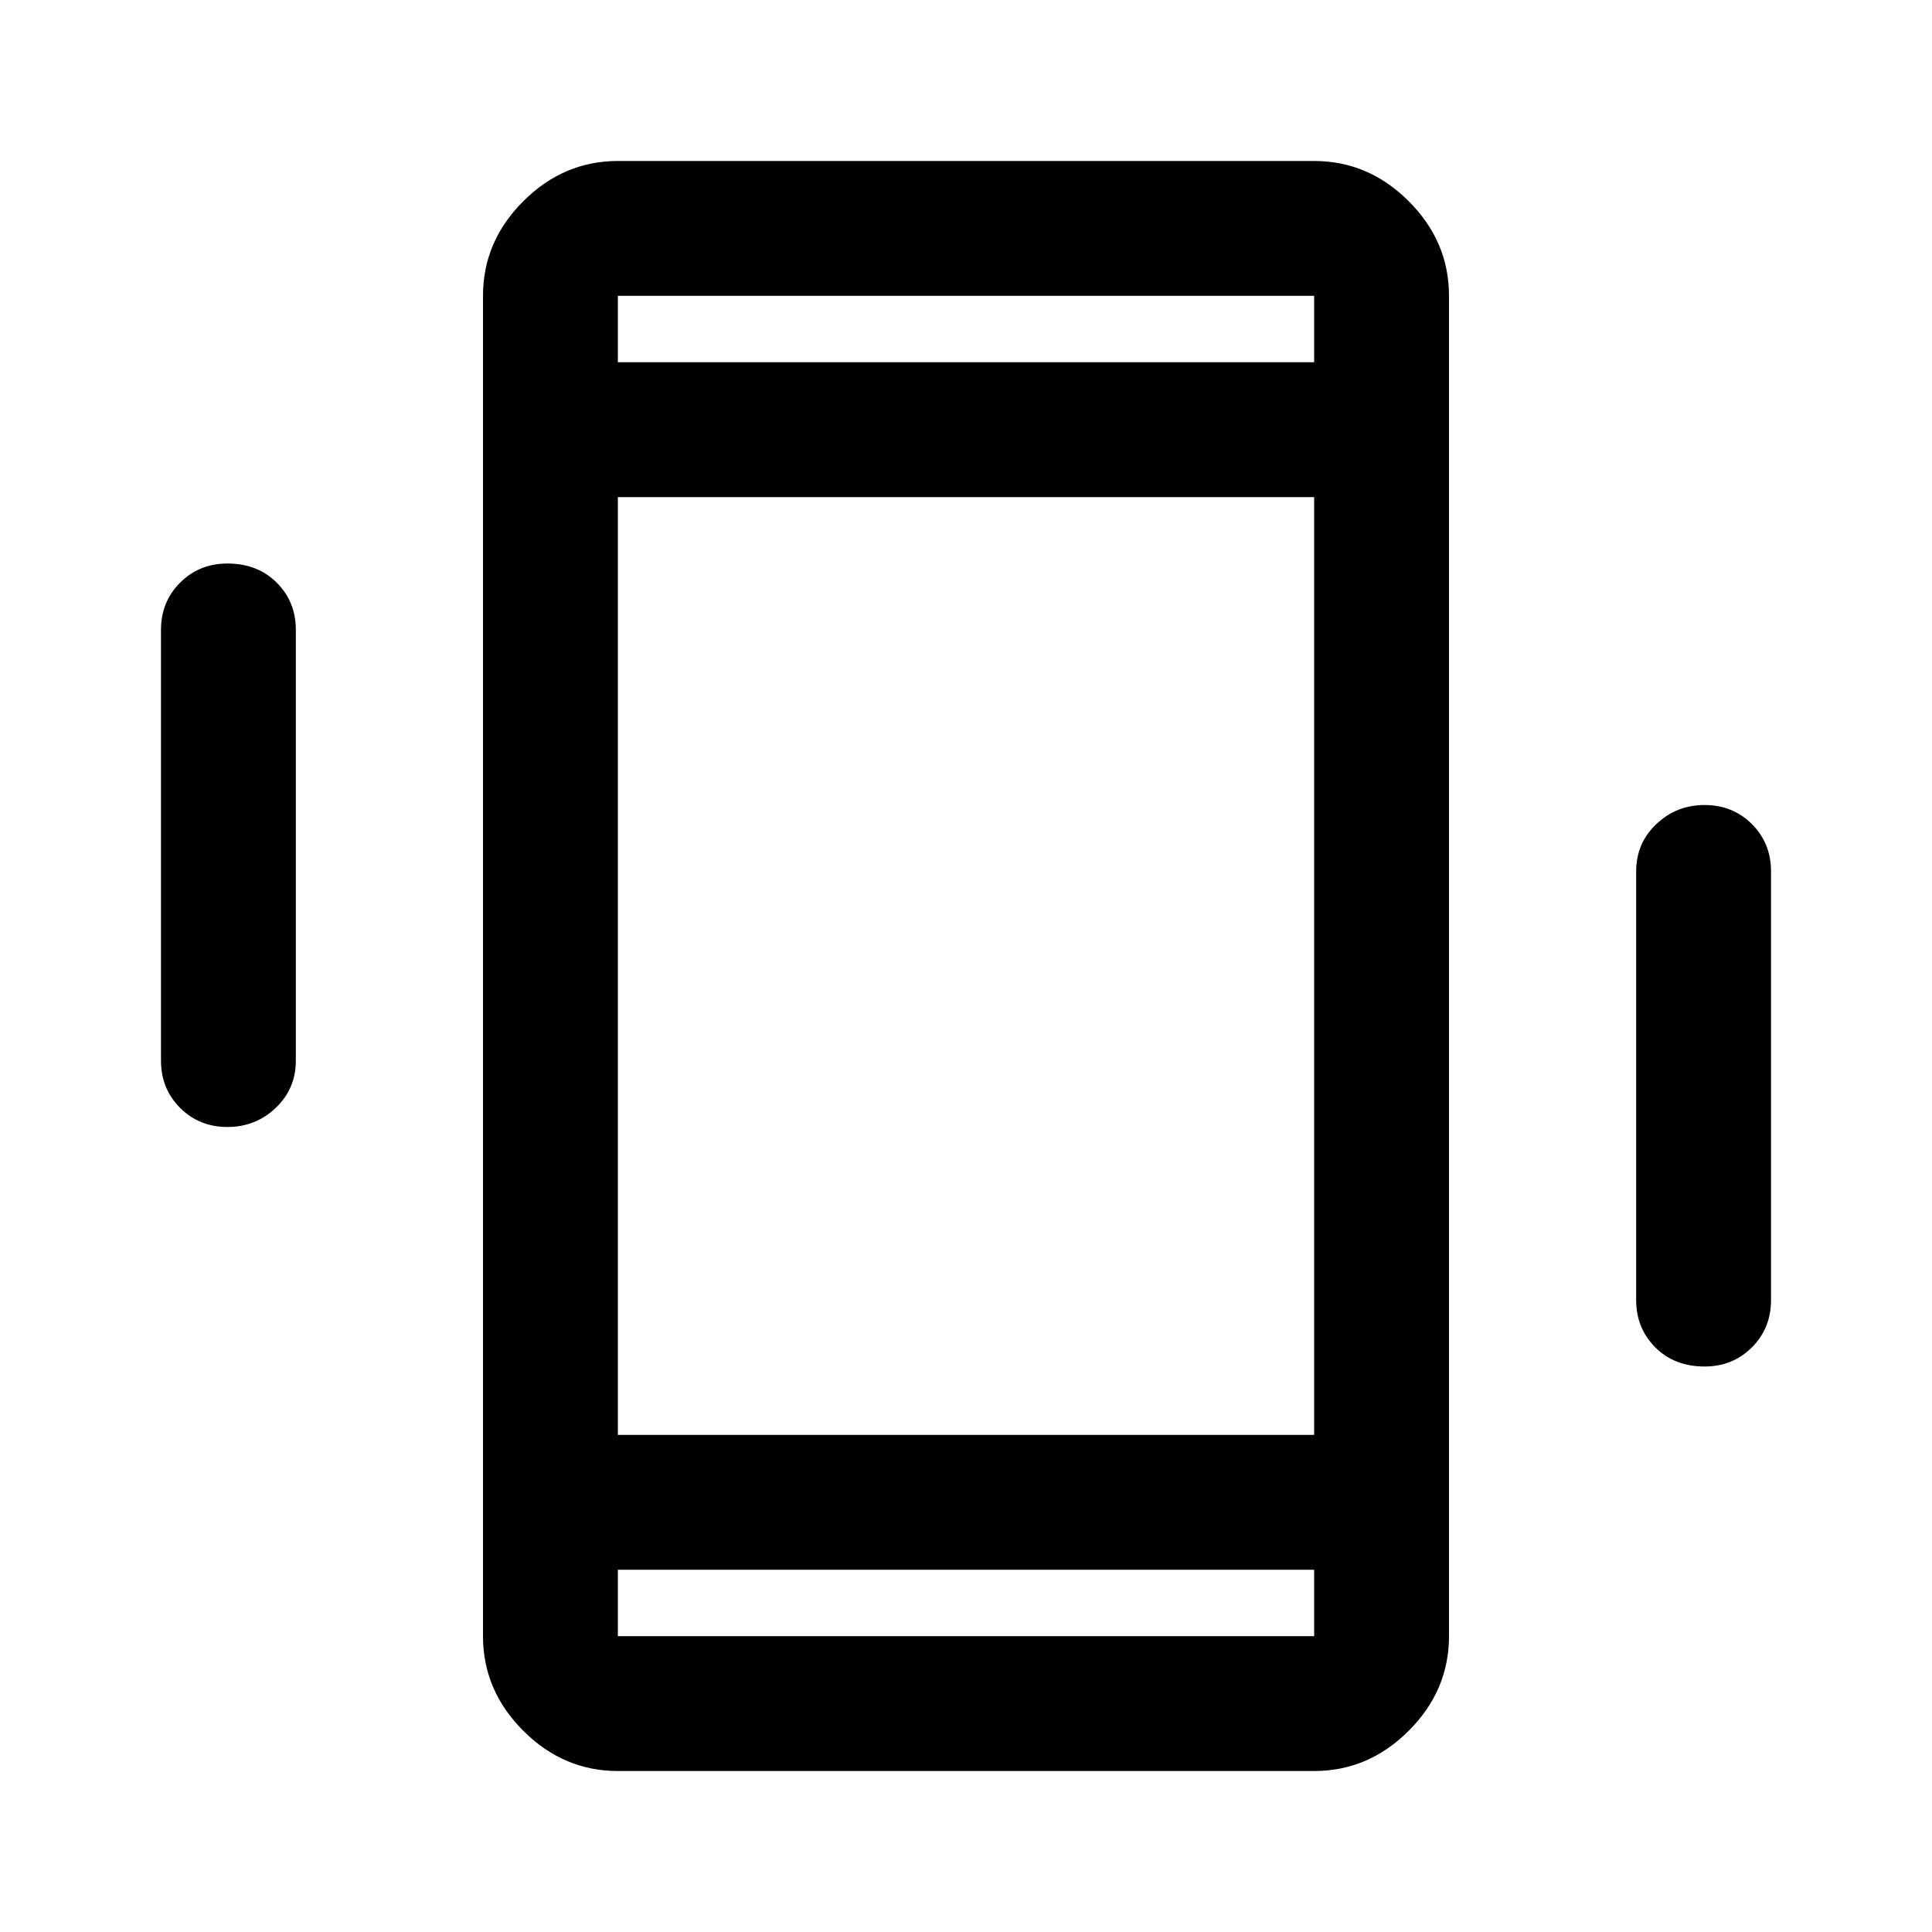 <svg xmlns="http://www.w3.org/2000/svg" height="40" width="40"><path d="M12.792 36.667q-1.125 0-1.959-.834Q10 35 10 33.875V6.125q0-1.125.833-1.958.834-.834 1.959-.834h14.416q1.125 0 1.959.834Q30 5 30 6.125v27.75q0 1.125-.833 1.958-.834.834-1.959.834Zm14.416-26.375H12.792v19.416h14.416ZM12.792 7.5h14.416V6.125H12.792Zm14.416 25H12.792v1.375h14.416Zm-22.5-9.167q-.583 0-.979-.395-.396-.396-.396-.98v-8.916q0-.584.396-.979.396-.396.979-.396.625 0 1.021.396.396.395.396.979v8.916q0 .584-.417.98-.416.395-1 .395Zm30.584 4.959q-.625 0-1.021-.396-.396-.396-.396-.979v-8.875q0-.584.417-.98.416-.395 1-.395.583 0 .979.395.396.396.396.98v8.875q0 .583-.396.979t-.979.396Zm-22.5-22.167V7.5 6.125Zm0 27.75V32.5v1.375Z"/></svg>